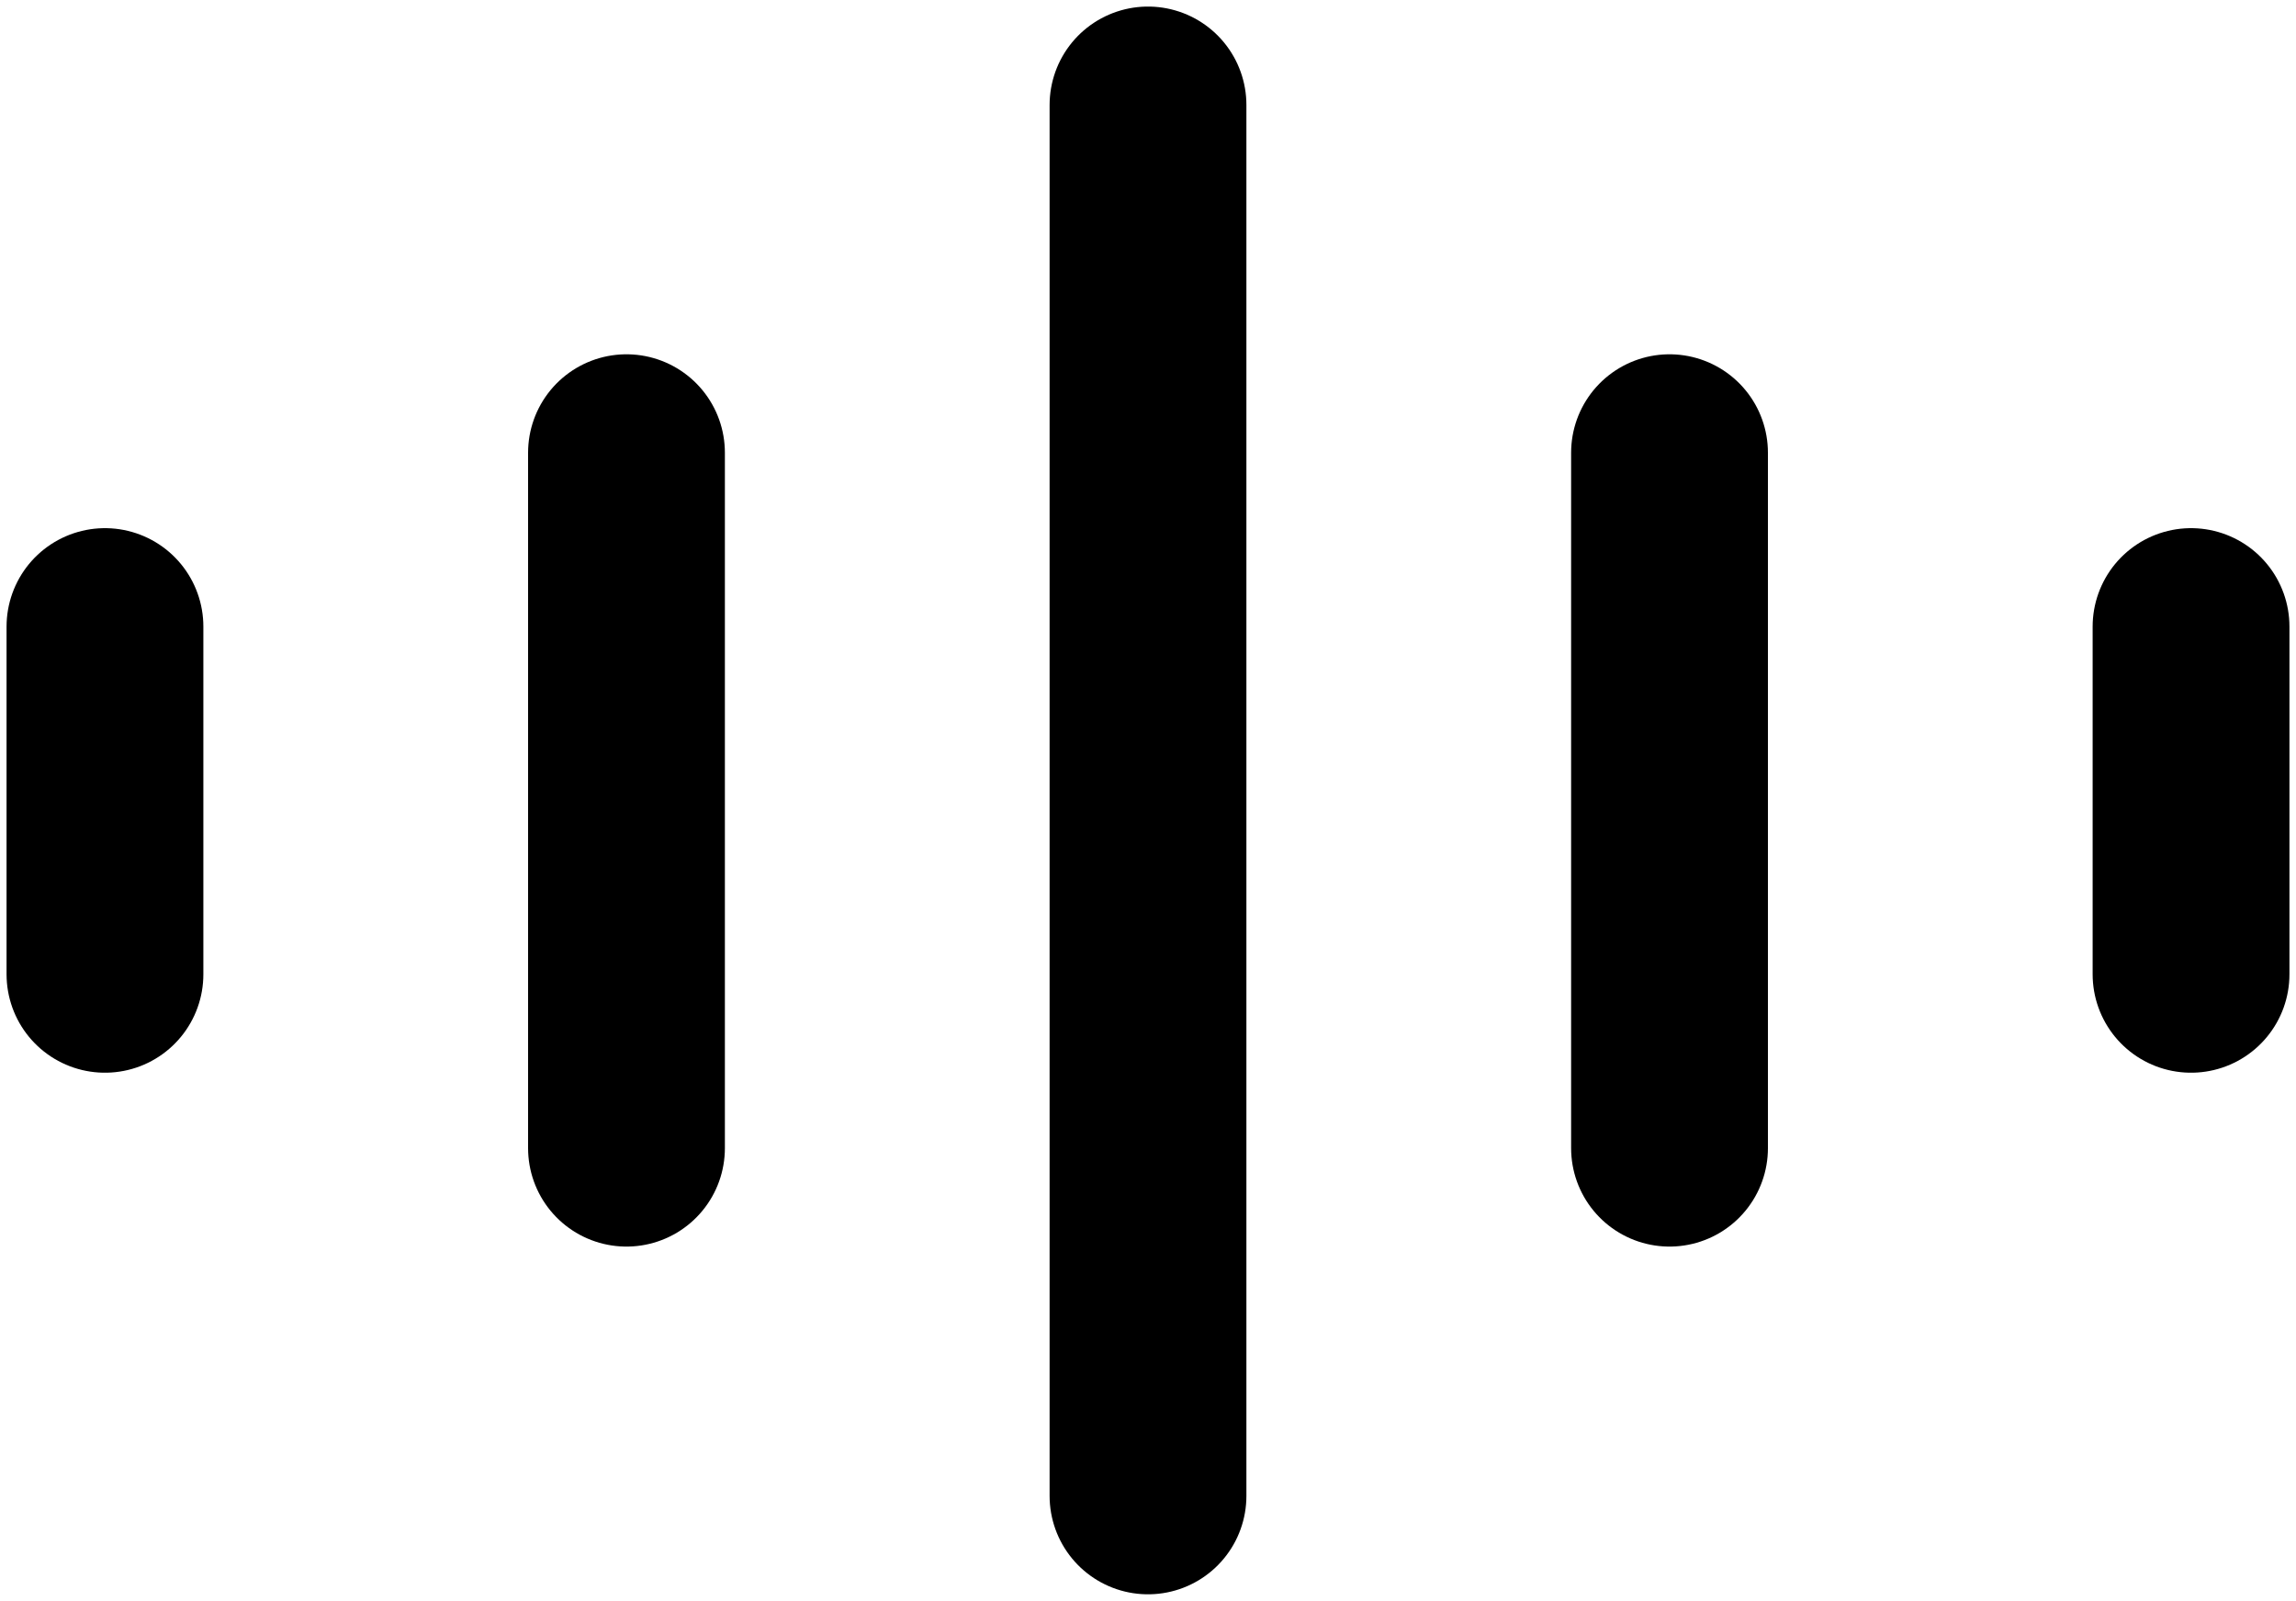 <svg width="175" height="122" viewBox="0 0 175 122" fill="none" xmlns="http://www.w3.org/2000/svg">
<path d="M87.5 8V114" stroke="black" stroke-width="15" stroke-linecap="round" stroke-linejoin="round"/>
<path d="M47.75 34.5V87.5" stroke="black" stroke-width="15" stroke-linecap="round" stroke-linejoin="round"/>
<path d="M8 47.75V74.25" stroke="black" stroke-width="15" stroke-linecap="round" stroke-linejoin="round"/>
<path d="M127.25 34.5V87.5" stroke="black" stroke-width="15" stroke-linecap="round" stroke-linejoin="round"/>
<path d="M167 47.75V74.25" stroke="black" stroke-width="15" stroke-linecap="round" stroke-linejoin="round"/>
</svg>
